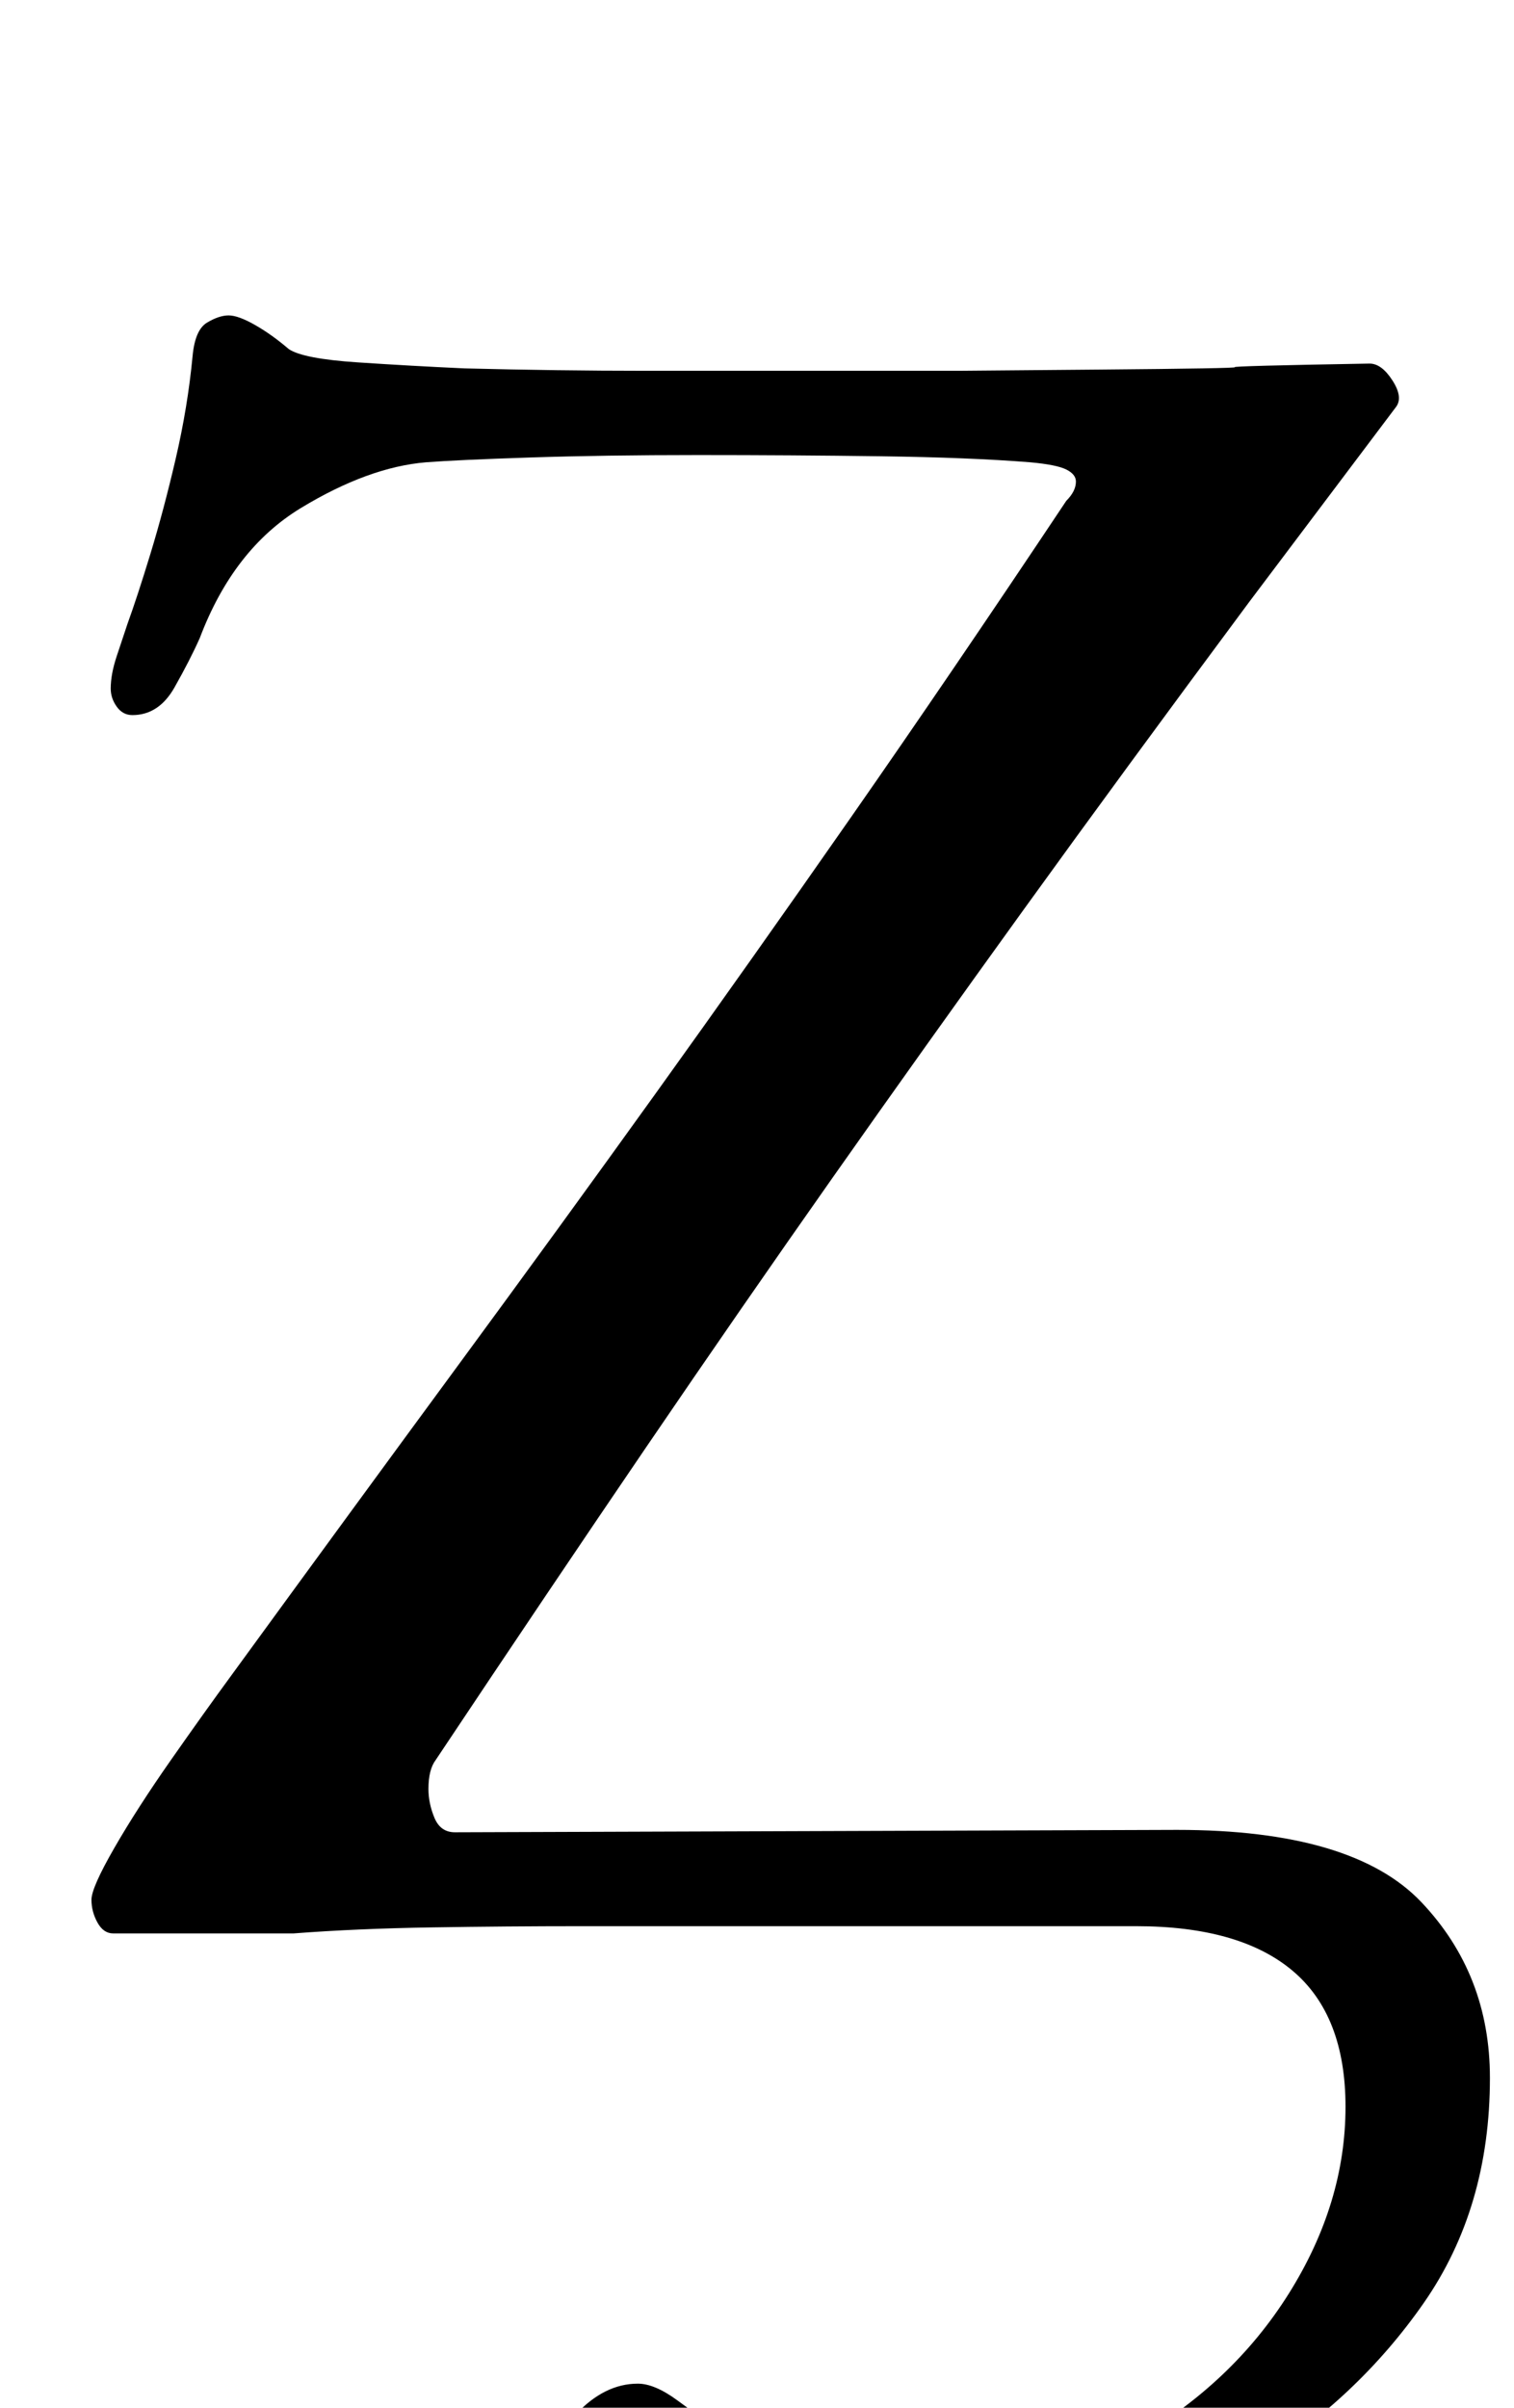 <?xml version="1.0" standalone="no"?>
<!DOCTYPE svg PUBLIC "-//W3C//DTD SVG 1.1//EN" "http://www.w3.org/Graphics/SVG/1.1/DTD/svg11.dtd" >
<svg xmlns="http://www.w3.org/2000/svg" xmlns:xlink="http://www.w3.org/1999/xlink" version="1.1" viewBox="-10 0 629 1000">
  <g transform="matrix(1 0 0 -1 0 800)">
   <path fill="currentColor"
d="M338 -275q-7 0 -26.5 1.5t-41.5 5t-37.5 10.5t-15.5 19q0 23 12 36t26 13q7 0 16.5 -7t23 -16.5t31.5 -17t42 -7.5q52 1 93 24.5t64.5 61t23.5 77.5q0 38 -22 56.5t-65 18.5h-231q-30 0 -61.5 -0.5t-57.5 -2.5h-75q-4 0 -6.5 4.5t-2.5 9.5t9.5 21.5t23.5 36.5t25 35
q51 70 94 128.5t82.5 113.5t81 114.5t89.5 131.5q2 2 3 4t1 4q0 3 -4 5t-15 3q-25 2 -62 2.5t-76 0.5t-69.5 -1t-43.5 -2q-24 -2 -52 -19t-42 -54q-4 -9 -10.5 -20.5t-17.5 -11.5q-4 0 -6.5 3.5t-2.5 7.5q0 6 2.5 13.5l4.5 13.5q4 11 9.5 29t10.5 39.5t7 42.5q1 11 6 14t9 3
t11 -4t14 -10q6 -4 28.5 -5.5t44.5 -2.5q39 -1 75 -1h70h60.5t58 0.5t56.5 1t56 1.5q5 0 9.5 -7t1.5 -11l-61 -81q-52 -70 -93.5 -127.5t-79.5 -111.5t-77.5 -112t-87.5 -130q-3 -4 -3 -12q0 -6 2.5 -12t8.5 -6l300 1q73 0 101.5 -30t28.5 -73q0 -54 -27.5 -93.5t-70 -66
t-89 -39.5t-84.5 -13z" />
  </g>

</svg>
